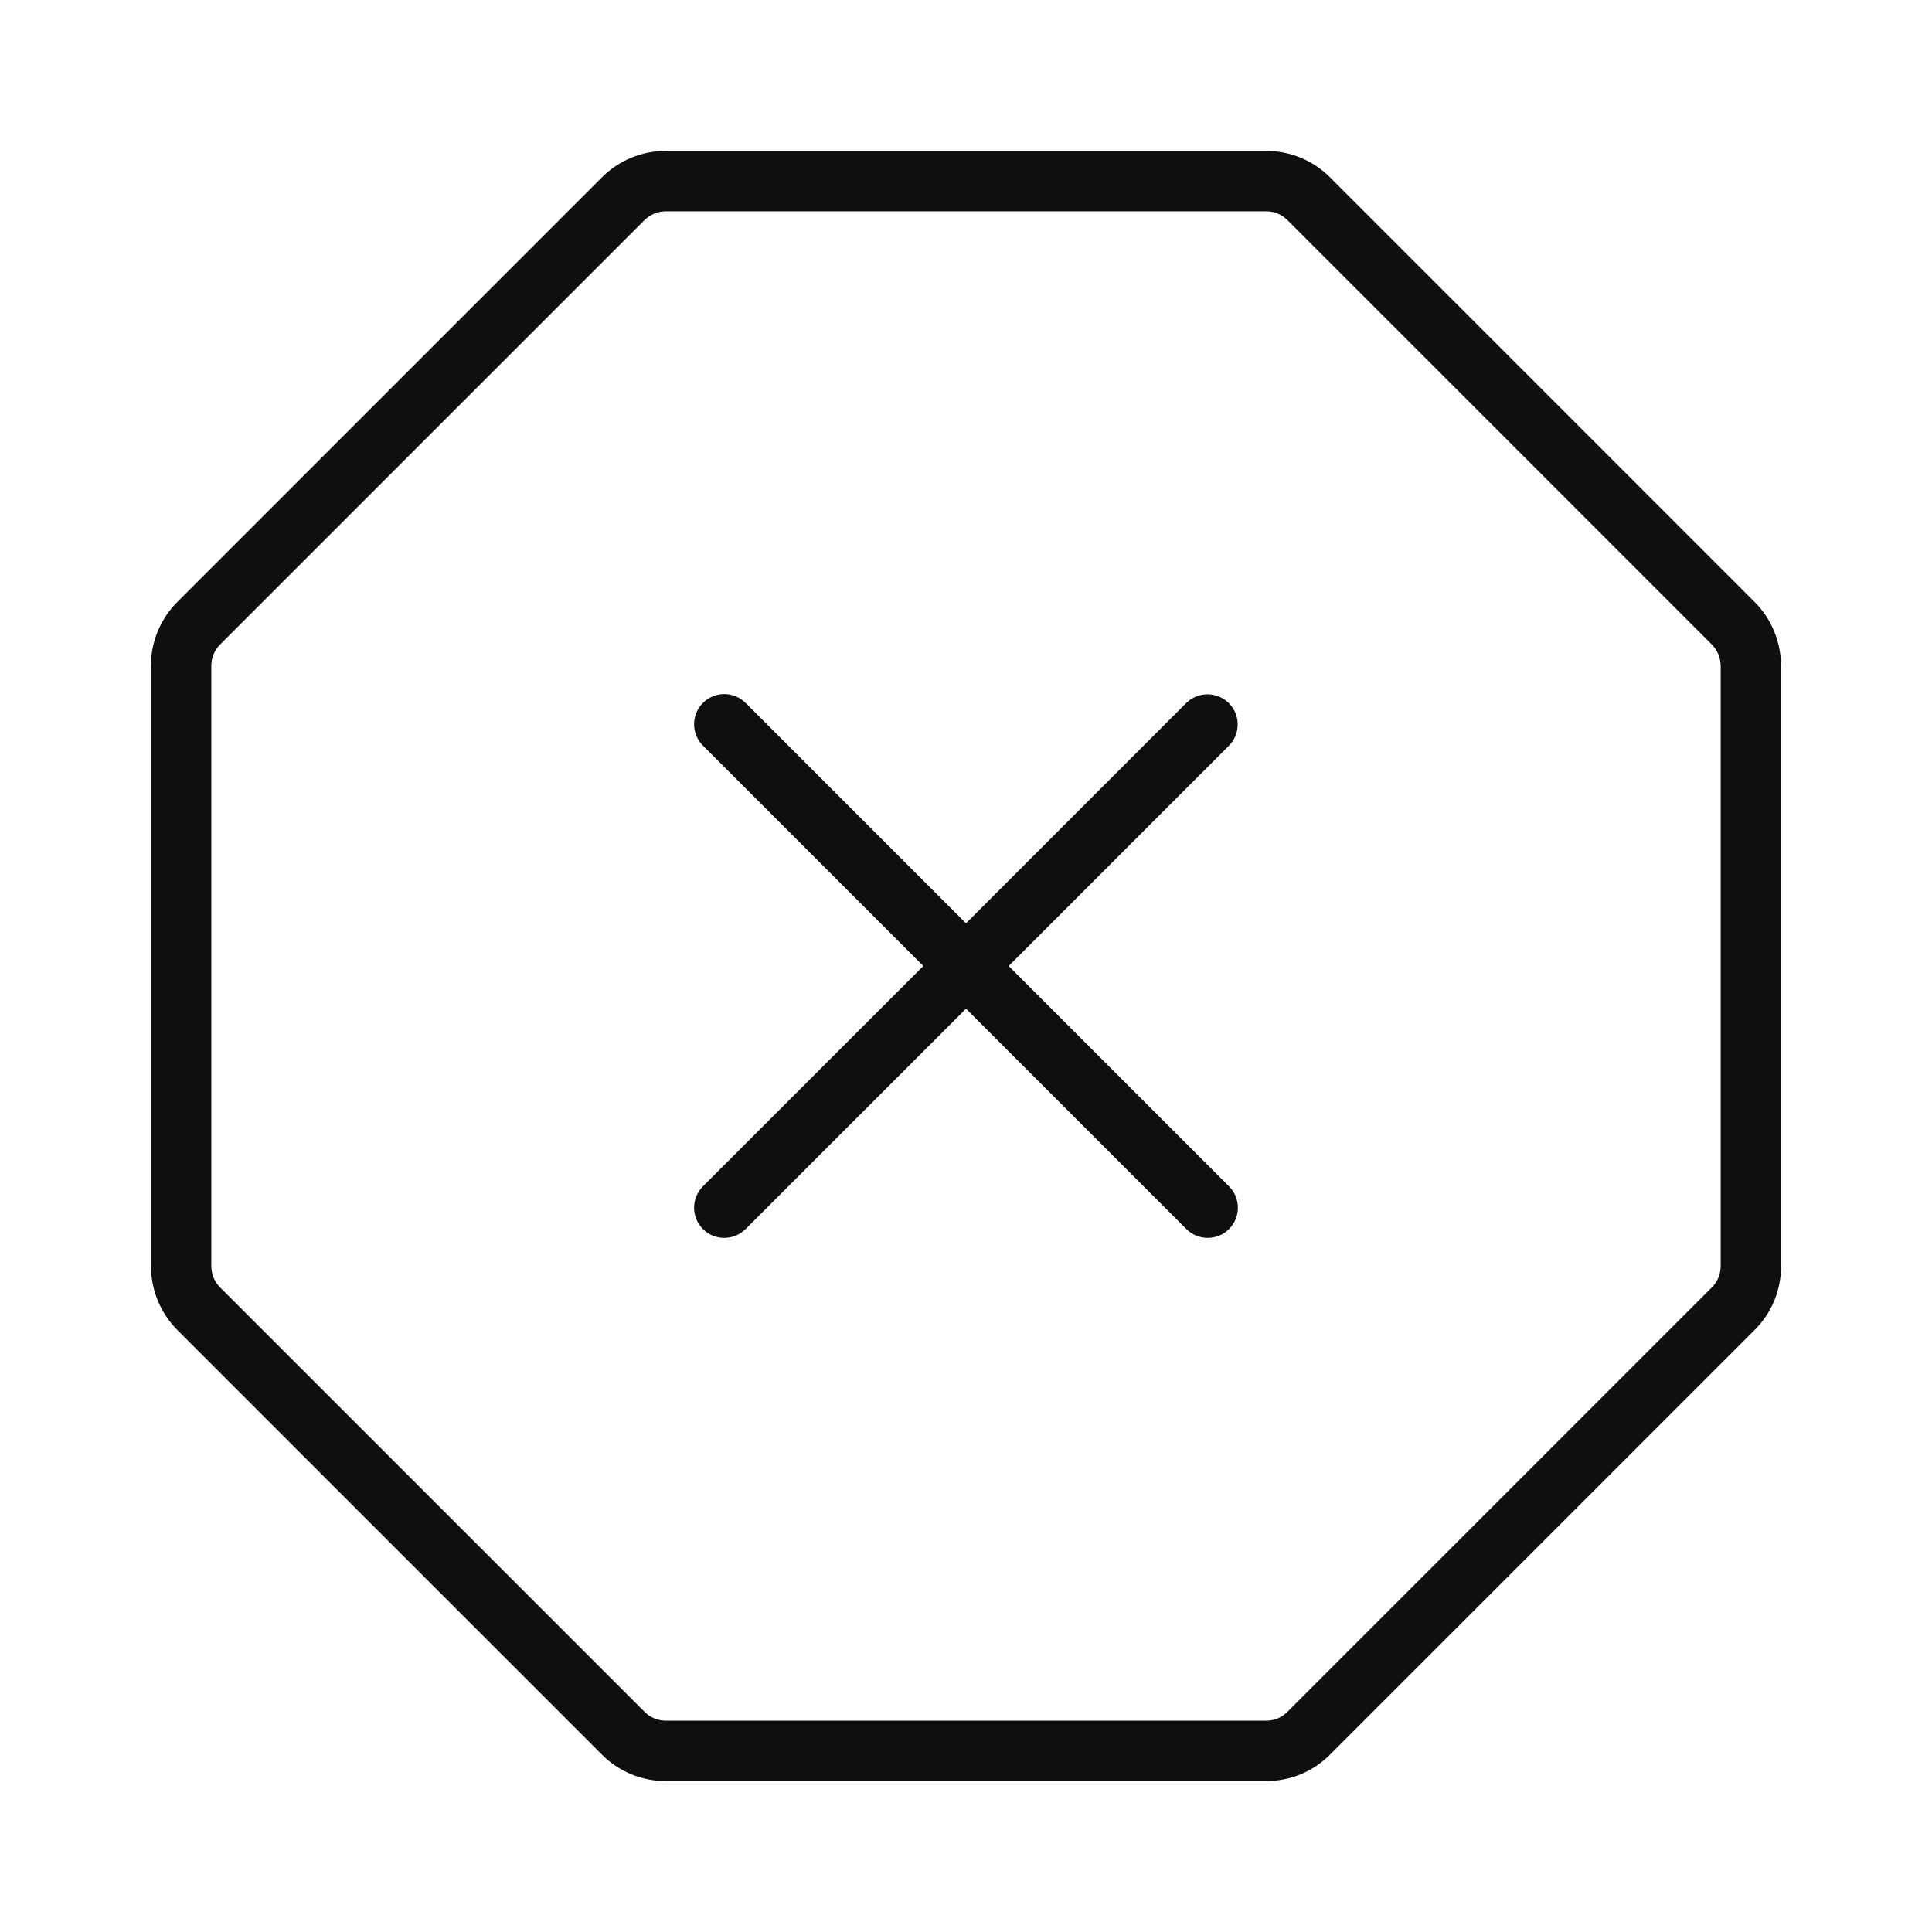 <svg width="32" height="32" viewBox="0 0 32 32" fill="none" xmlns="http://www.w3.org/2000/svg">
<path d="M29.06 9.968L22.031 2.939C21.892 2.799 21.727 2.689 21.545 2.613C21.363 2.538 21.168 2.499 20.971 2.5H11.028C10.831 2.499 10.637 2.538 10.455 2.613C10.273 2.688 10.108 2.799 9.969 2.938L2.937 9.97C2.798 10.109 2.688 10.274 2.613 10.456C2.538 10.637 2.499 10.832 2.5 11.028V20.971C2.501 21.368 2.658 21.749 2.938 22.03L9.969 29.061C10.108 29.201 10.273 29.311 10.455 29.387C10.636 29.462 10.831 29.5 11.028 29.5H20.971C21.168 29.5 21.363 29.462 21.545 29.387C21.727 29.311 21.891 29.201 22.03 29.061L29.06 22.031C29.2 21.892 29.311 21.727 29.387 21.545C29.462 21.363 29.5 21.168 29.5 20.971V11.029C29.498 10.631 29.341 10.25 29.06 9.968ZM28.5 20.971C28.5 21.037 28.487 21.101 28.462 21.162C28.437 21.222 28.401 21.277 28.354 21.323L21.322 28.355C21.276 28.401 21.221 28.438 21.161 28.463C21.101 28.487 21.037 28.5 20.971 28.5H11.028C10.963 28.5 10.898 28.487 10.838 28.462C10.777 28.437 10.723 28.401 10.677 28.354L3.645 21.323C3.552 21.23 3.5 21.103 3.5 20.971V11.028C3.5 10.963 3.512 10.898 3.537 10.838C3.562 10.777 3.599 10.723 3.645 10.676L10.675 3.646C10.722 3.6 10.777 3.563 10.837 3.538C10.898 3.512 10.963 3.5 11.028 3.5H20.971C21.036 3.499 21.101 3.512 21.162 3.537C21.223 3.563 21.278 3.6 21.324 3.646L28.353 10.675C28.447 10.769 28.499 10.896 28.5 11.029V20.971Z" fill="#0F0F0F"/>
<path d="M20.353 11.646C20.307 11.6 20.252 11.563 20.191 11.538C20.13 11.513 20.065 11.5 20 11.5C19.934 11.5 19.869 11.513 19.808 11.538C19.748 11.563 19.693 11.6 19.646 11.646L16 15.293L12.353 11.646C12.307 11.599 12.252 11.561 12.191 11.536C12.13 11.51 12.065 11.496 11.999 11.496C11.933 11.496 11.867 11.509 11.806 11.534C11.745 11.559 11.689 11.596 11.643 11.643C11.596 11.689 11.559 11.745 11.534 11.806C11.509 11.867 11.496 11.933 11.496 11.999C11.497 12.065 11.51 12.13 11.536 12.191C11.562 12.252 11.599 12.307 11.646 12.353L15.293 16L11.646 19.646C11.599 19.692 11.562 19.747 11.536 19.808C11.51 19.869 11.497 19.935 11.496 20.001C11.496 20.067 11.509 20.132 11.534 20.193C11.559 20.255 11.596 20.31 11.643 20.357C11.689 20.404 11.745 20.441 11.806 20.466C11.867 20.491 11.933 20.503 11.999 20.503C12.065 20.503 12.13 20.489 12.191 20.464C12.252 20.438 12.307 20.4 12.353 20.353L16 16.707L19.646 20.353C19.692 20.4 19.748 20.438 19.808 20.464C19.869 20.489 19.935 20.503 20.001 20.503C20.067 20.503 20.132 20.491 20.194 20.466C20.255 20.441 20.31 20.404 20.357 20.357C20.404 20.31 20.441 20.255 20.466 20.193C20.491 20.132 20.504 20.067 20.503 20.001C20.503 19.935 20.489 19.869 20.464 19.808C20.438 19.747 20.401 19.692 20.353 19.646L16.707 16L20.353 12.353C20.4 12.307 20.437 12.252 20.462 12.191C20.487 12.13 20.5 12.065 20.5 12C20.5 11.934 20.487 11.869 20.462 11.808C20.437 11.748 20.4 11.693 20.353 11.646Z" fill="#0F0F0F"/>
</svg>
